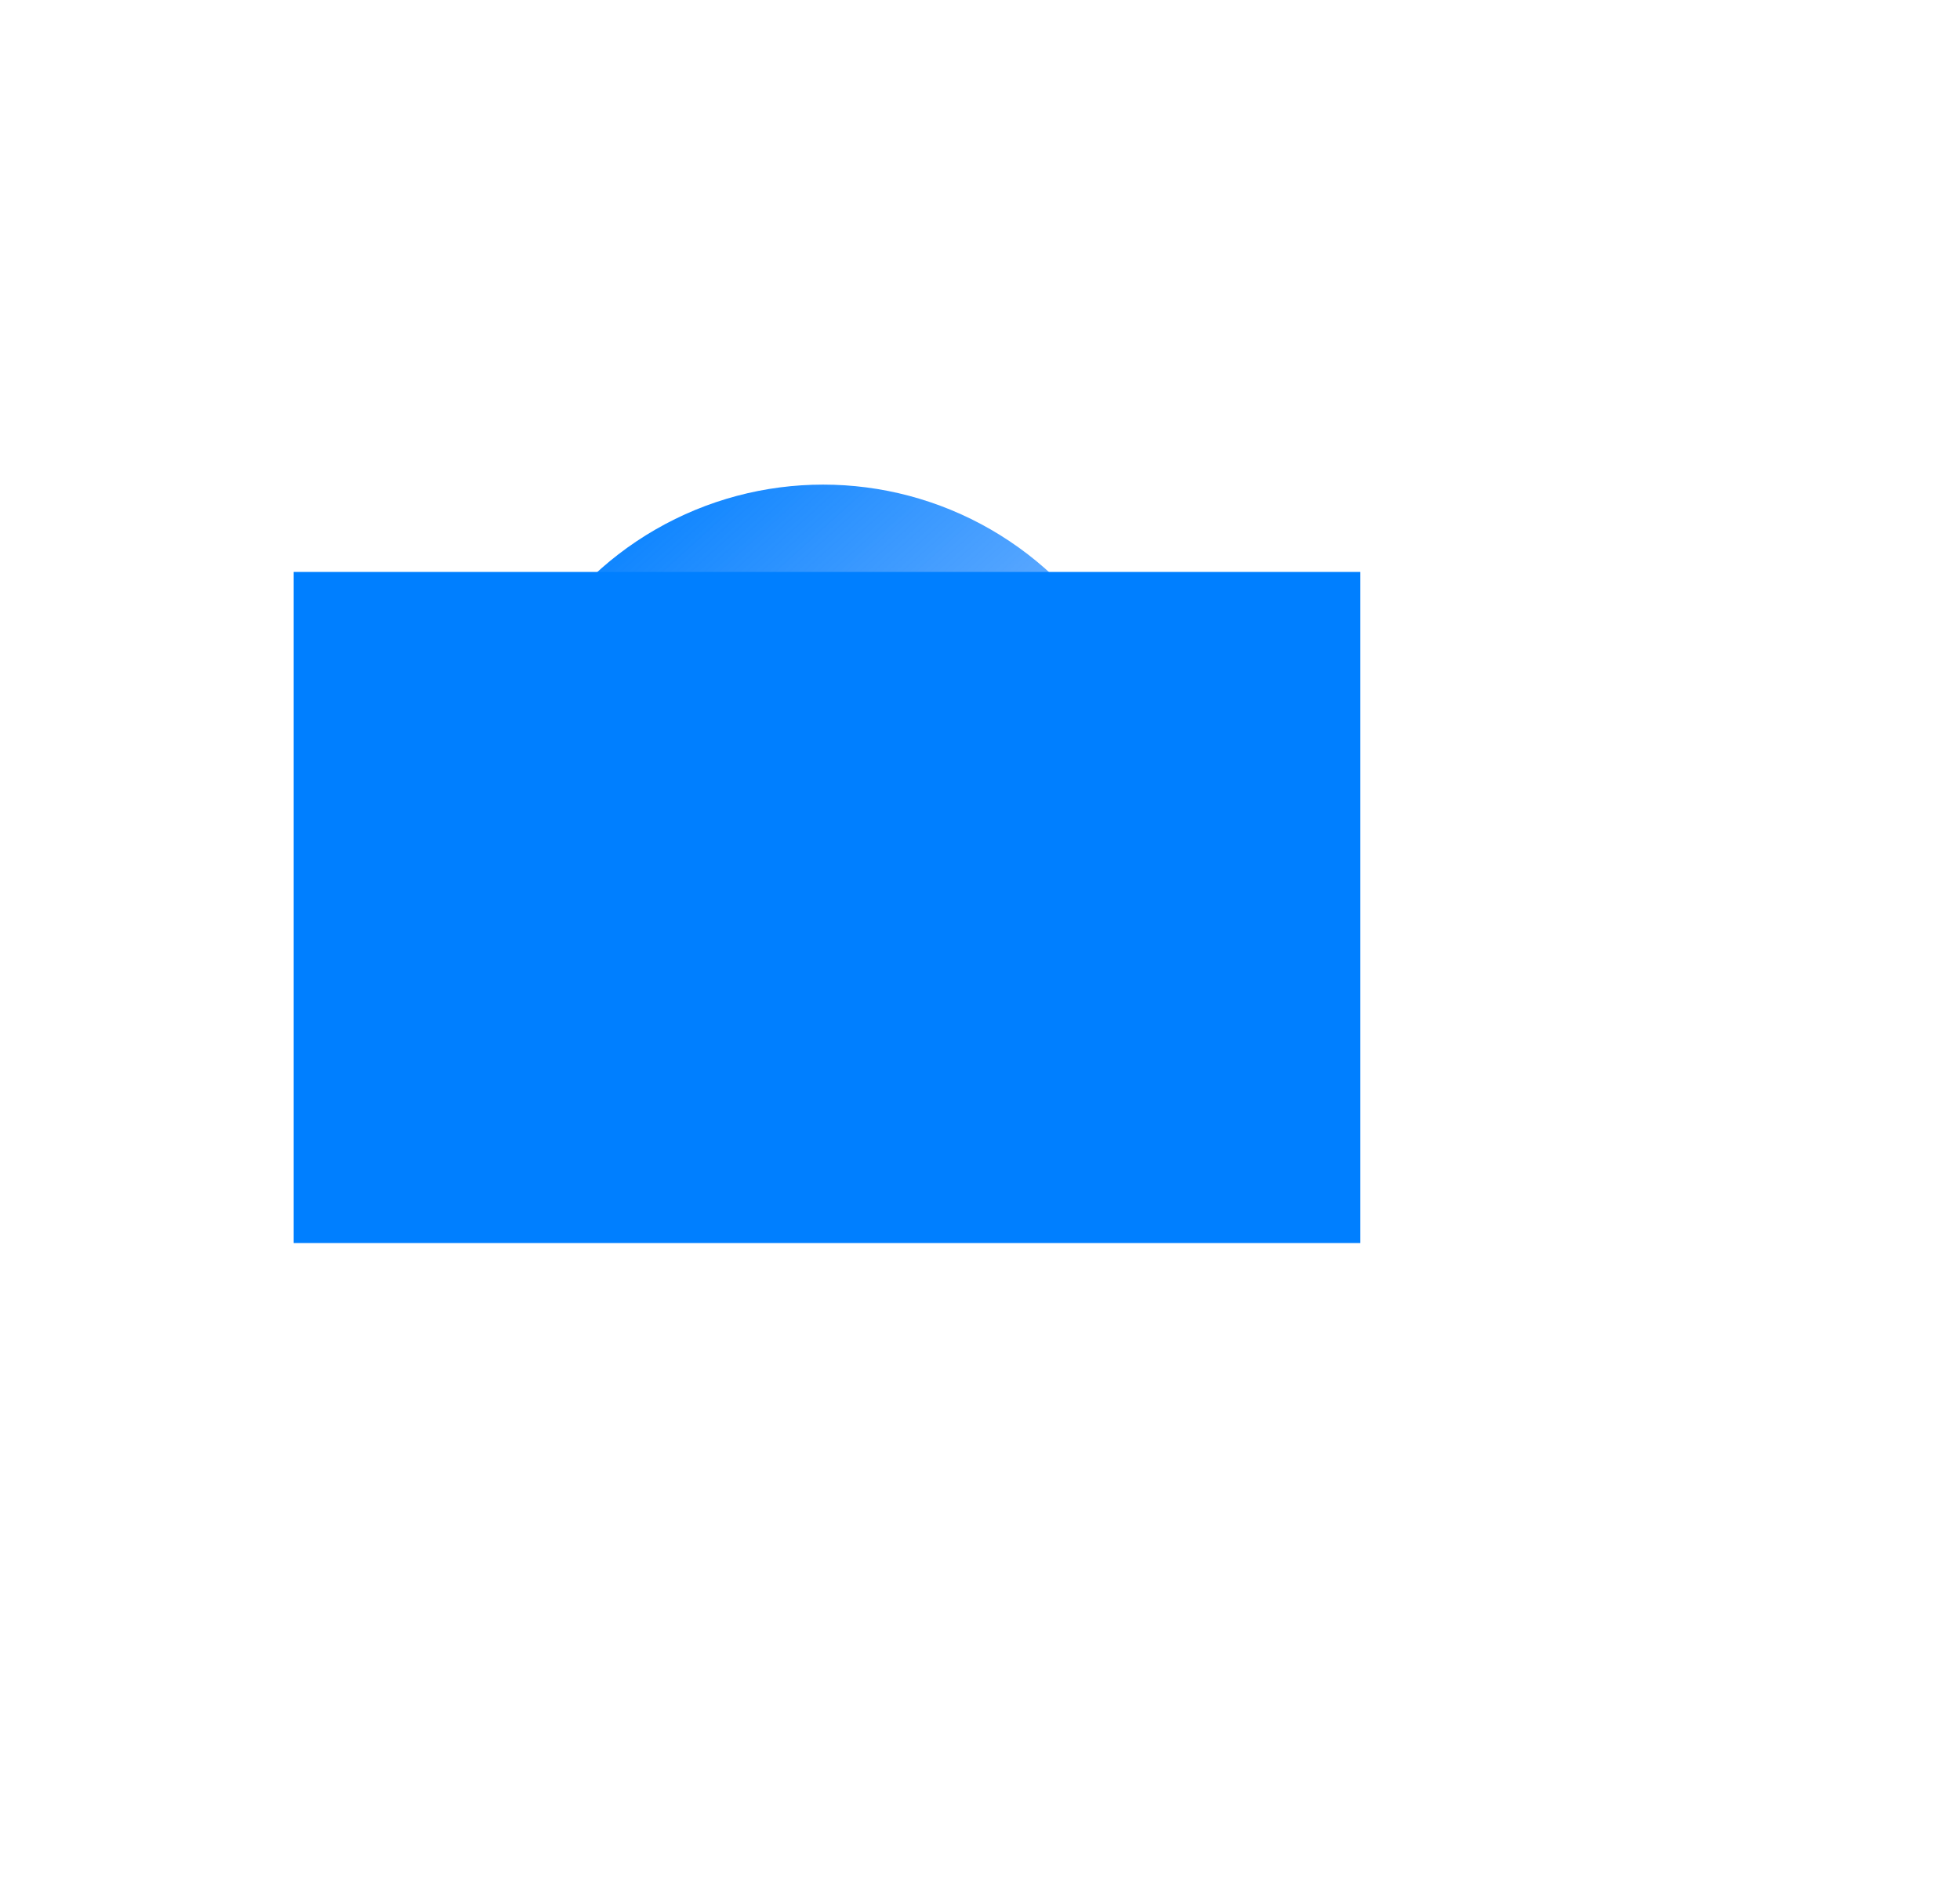 <?xml version="1.0" encoding="UTF-8" standalone="no"?>
<!-- Created with Inkscape (http://www.inkscape.org/) -->

<svg
   xmlns:dc="http://purl.org/dc/elements/1.1/"
   xmlns:cc="http://creativecommons.org/ns#"
   xmlns:rdf="http://www.w3.org/1999/02/22-rdf-syntax-ns#"
   xmlns:svg="http://www.w3.org/2000/svg"
   xmlns="http://www.w3.org/2000/svg"
   xmlns:xlink="http://www.w3.org/1999/xlink"
   xmlns:sodipodi="http://sodipodi.sourceforge.net/DTD/sodipodi-0.dtd"
   xmlns:inkscape="http://www.inkscape.org/namespaces/inkscape"
   id="svg4190"
   version="1.1"
   inkscape:version="0.91 r13725"
   width="1496"
   height="1449"
   viewBox="0 0 1496 1449"
   sodipodi:docname="audacius.svg"
   inkscape:export-filename="/home/dallasarivle/Pictures/laos5.0/audacius.png"
   inkscape:export-xdpi="89.999992"
   inkscape:export-ydpi="89.999992">
  <defs
     id="defs4194">
    <linearGradient
       inkscape:collect="always"
       id="linearGradient5706">
      <stop
         style="stop-color:#067fff;stop-opacity:1;"
         offset="0"
         id="stop5708" />
      <stop
         style="stop-color:#067fff;stop-opacity:0;"
         offset="1"
         id="stop5710" />
    </linearGradient>
    <linearGradient
       inkscape:collect="always"
       id="linearGradient4240">
      <stop
         style="stop-color:#007fff;stop-opacity:1"
         offset="0"
         id="stop4242" />
      <stop
         style="stop-color:#2a7fff;stop-opacity:0;"
         offset="1"
         id="stop4244" />
    </linearGradient>
    <linearGradient
       inkscape:collect="always"
       xlink:href="#linearGradient4240"
       id="linearGradient4246"
       x1="440.864"
       y1="381.653"
       x2="1057.148"
       y2="1062.244"
       gradientUnits="userSpaceOnUse" />
    <linearGradient
       inkscape:collect="always"
       xlink:href="#linearGradient5706"
       id="linearGradient5714"
       x1="823.62"
       y1="711.115"
       x2="921.643"
       y2="711.115"
       gradientUnits="userSpaceOnUse" />
  </defs>
  <sodipodi:namedview
     pagecolor="#ffffff"
     bordercolor="#666666"
     borderopacity="1"
     objecttolerance="10"
     gridtolerance="10"
     guidetolerance="10"
     inkscape:pageopacity="0"
     inkscape:pageshadow="2"
     inkscape:window-width="1366"
     inkscape:window-height="712"
     id="namedview4192"
     showgrid="false"
     inkscape:zoom="0.36438923"
     inkscape:cx="255.76984"
     inkscape:cy="920.17693"
     inkscape:window-x="0"
     inkscape:window-y="28"
     inkscape:window-maximized="1"
     inkscape:current-layer="svg4190" />
  <circle
     style="opacity:1;fill:url(#linearGradient4246);fill-opacity:1;stroke:none;stroke-width:30;stroke-linecap:butt;stroke-linejoin:miter;stroke-miterlimit:4;stroke-dasharray:none;stroke-opacity:1;fill-rule:nonzero"
     id="path4152"
     cx="628.256"
     cy="625.898"
     r="256" />
  <circle
     style="opacity:1;fill:#000000;fill-opacity:1;stroke:none;stroke-width:30;stroke-linecap:butt;stroke-linejoin:miter;stroke-miterlimit:4;stroke-dasharray:none;stroke-opacity:1"
     id="path4152-5"
     cx="629.705"
     cy="627.705"
     r="137.994" />
  <flowRoot
     xml:space="preserve"
     id="flowRoot4256"
     style="font-style:normal;font-variant:normal;font-weight:600;font-stretch:normal;font-size:180px;line-height:125%;font-family:Oswald;-inkscape-font-specification:'Oswald Semi-Bold';letter-spacing:0px;word-spacing:0px;fill:#007fff;fill-opacity:1;stroke:none;stroke-width:1px;stroke-linecap:butt;stroke-linejoin:miter;stroke-opacity:1;"
     transform="matrix(1.168,0,0,1.037,-388.085,-115.541)"><flowRegion
       id="flowRegion4258"
       style="fill-opacity:1;fill:url(#linearGradient5714)"><rect
         id="rect4260"
         width="697.057"
         height="493.977"
         x="524.165"
         y="532.398"
         style="font-style:normal;font-variant:normal;font-weight:600;font-stretch:normal;font-size:180px;font-family:Oswald;-inkscape-font-specification:'Oswald Semi-Bold';fill:#007fff;fill-opacity:1;" /></flowRegion><flowPara
       id="flowPara4262"
       style="font-size:250px;text-align:center;text-anchor:middle;fill-opacity:1;fill:#007fff;">a</flowPara></flowRoot></svg>

